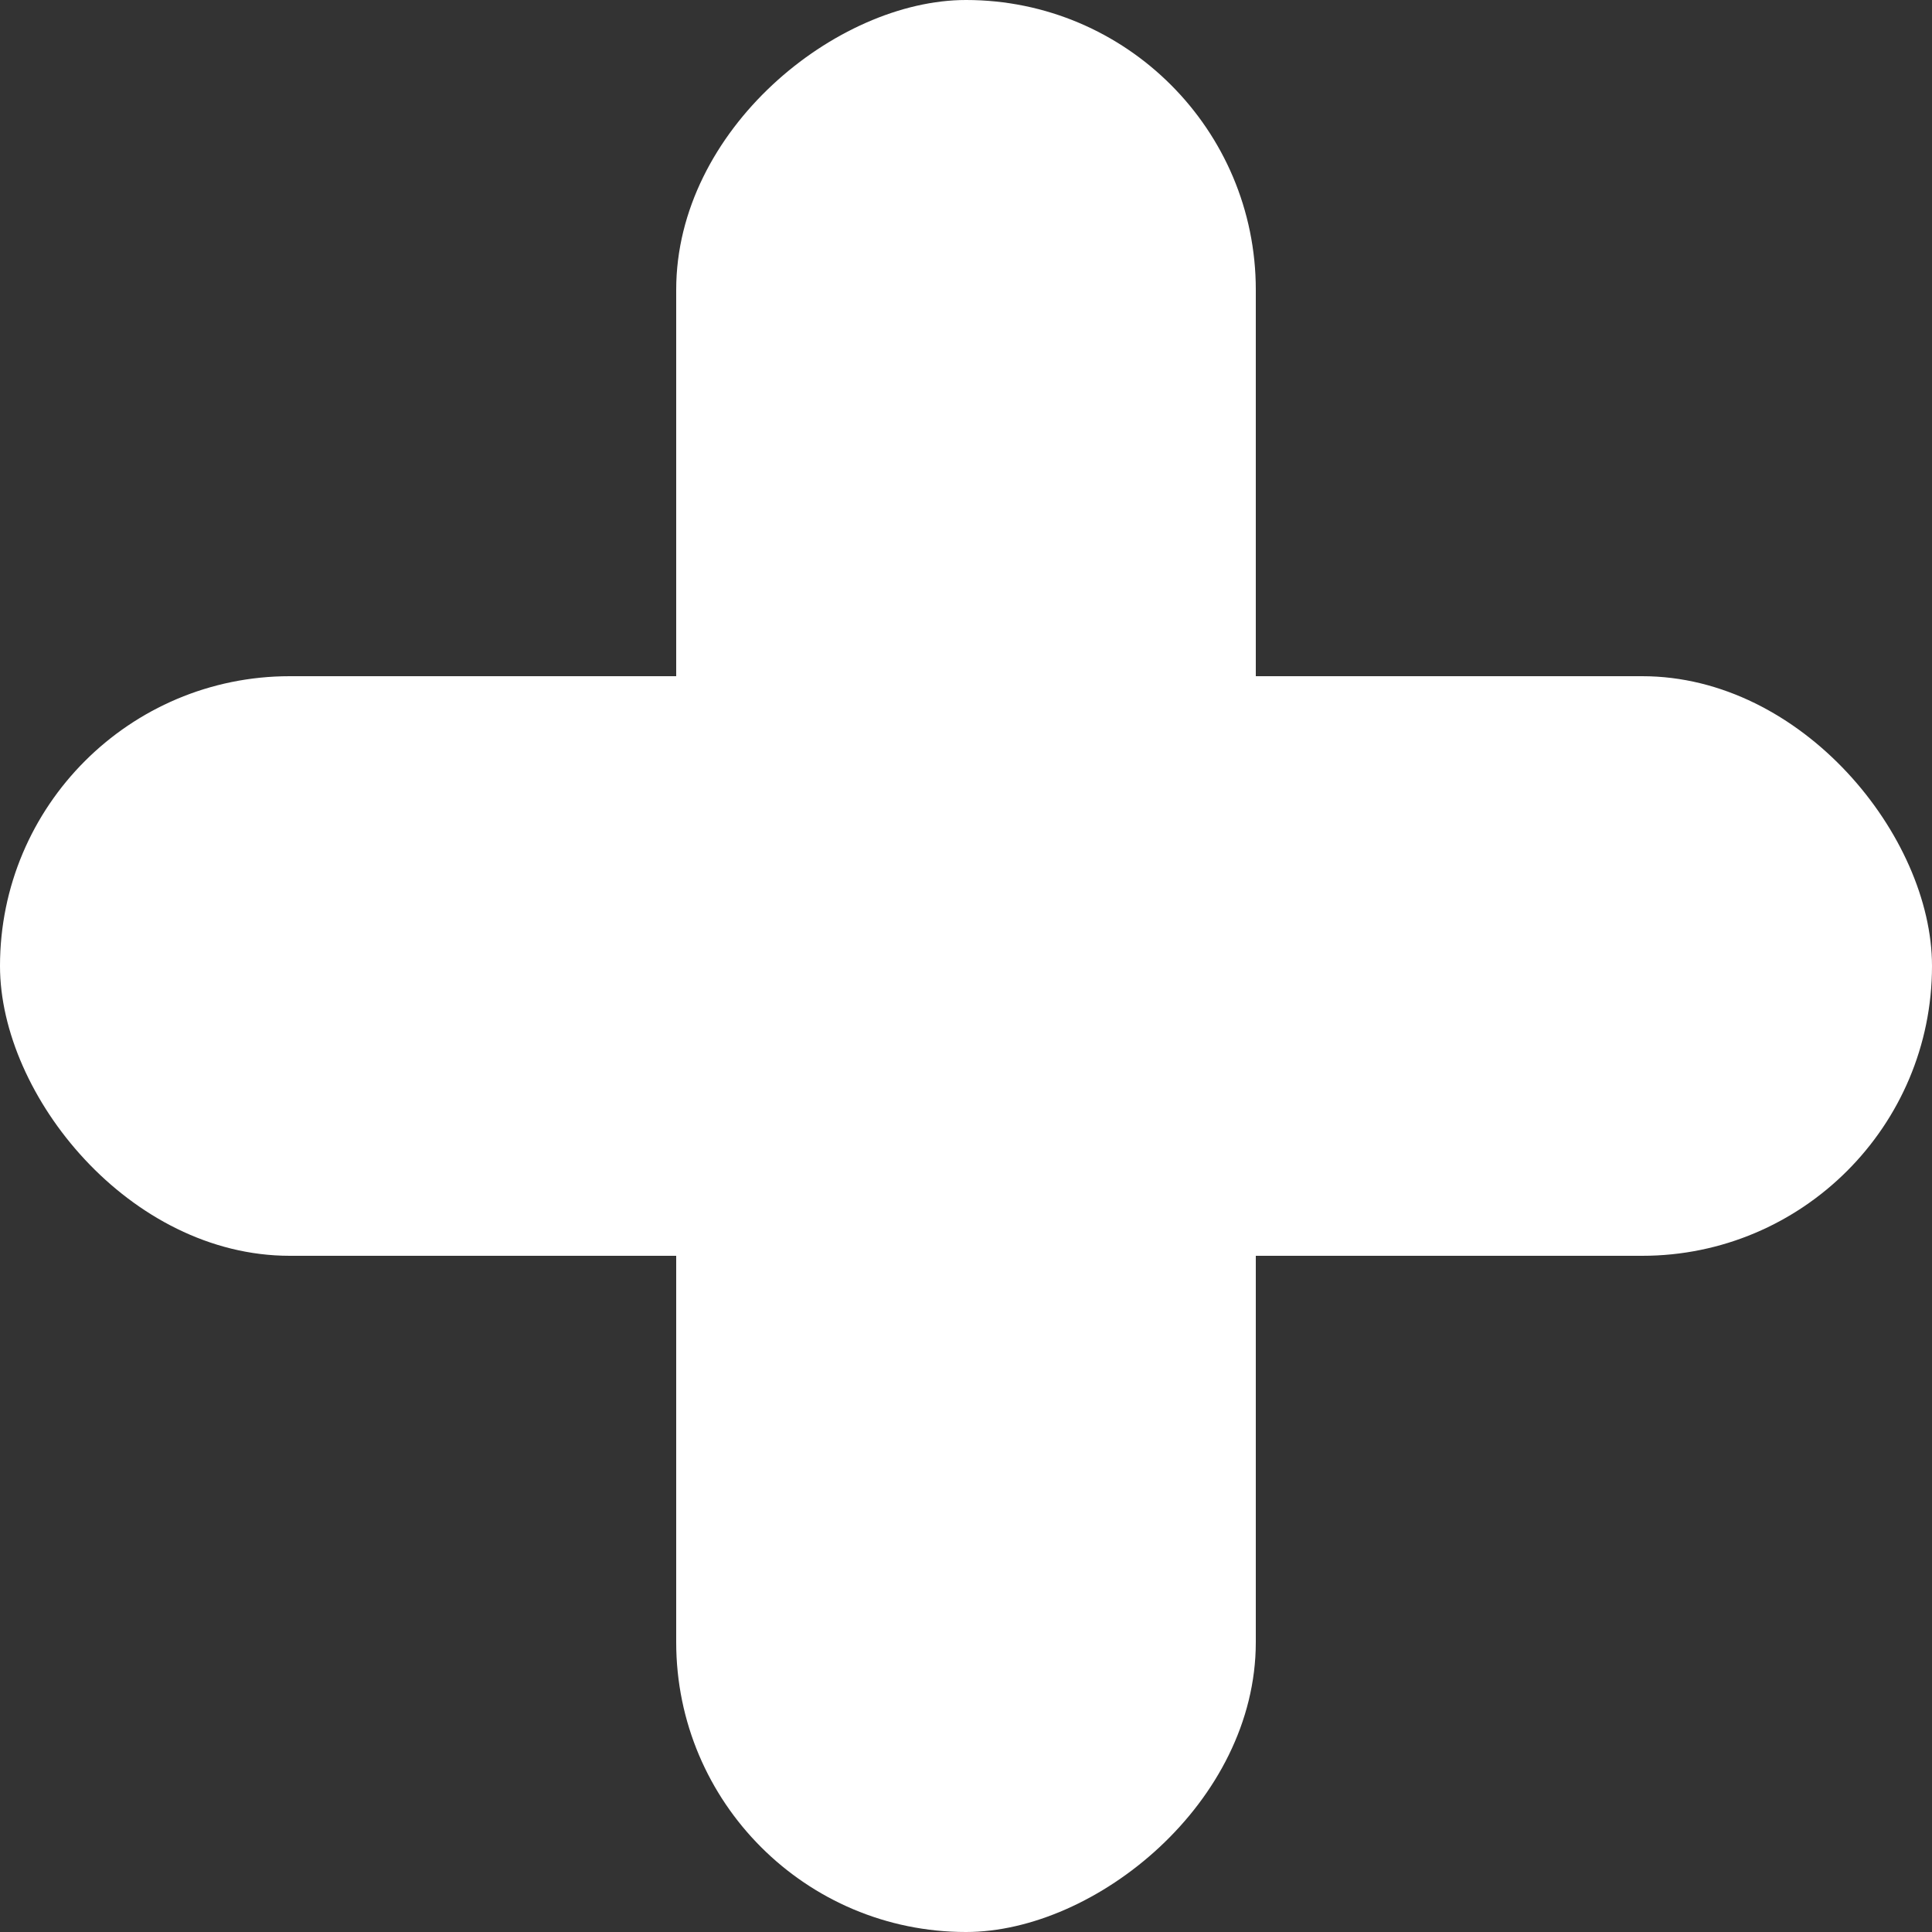 <?xml version="1.0" encoding="UTF-8" standalone="no"?>
<!-- Created with Inkscape (http://www.inkscape.org/) -->

<svg
   xmlns:dc="http://purl.org/dc/elements/1.1/"
   xmlns:cc="http://creativecommons.org/ns#"
   xmlns:rdf="http://www.w3.org/1999/02/22-rdf-syntax-ns#"
   xmlns:svg="http://www.w3.org/2000/svg"
   xmlns="http://www.w3.org/2000/svg"
   xmlns:sodipodi="http://sodipodi.sourceforge.net/DTD/sodipodi-0.dtd"
   xmlns:inkscape="http://www.inkscape.org/namespaces/inkscape"
   width="500"
   height="500"
   viewBox="0 0 500 500"
   id="svg2"
   version="1.1"
   inkscape:version="0.91 r13725"
   sodipodi:docname="plus.svg"
   inkscape:export-filename="/home/timon/development/monsterwars/monsterwars/images/plus.png"
   inkscape:export-xdpi="46.080002"
   inkscape:export-ydpi="46.080002">
  <rect x="0" y="0" width="500" height="500" fill="#333333" stroke="none"/>
  <defs
     id="defs4" />
  <sodipodi:namedview
     id="base"
     pagecolor="#ffffff"
     bordercolor="#666666"
     borderopacity="1.0"
     inkscape:pageopacity="0.0"
     inkscape:pageshadow="2"
     inkscape:zoom="2.8"
     inkscape:cx="202.76734"
     inkscape:cy="267.17848"
     inkscape:document-units="px"
     inkscape:current-layer="layer1"
     showgrid="false"
     units="px"
     inkscape:window-width="2880"
     inkscape:window-height="1749"
     inkscape:window-x="0"
     inkscape:window-y="51"
     inkscape:window-maximized="1"
     showguides="false" />
  <g
     inkscape:label="Layer 1"
     inkscape:groupmode="layer"
     id="layer1"
     transform="translate(0,-552.362)">
    <rect
       style="opacity:1;fill:#ffffff;fill-opacity:1;stroke:none;stroke-width:10.087;stroke-linecap:round;stroke-linejoin:bevel;stroke-miterlimit:4;stroke-dasharray:none;stroke-opacity:1"
       id="rect4592-4"
       width="500"
       height="150"
       x="0"
       y="727.362"
       ry="75" />
    <rect
       style="opacity:1;fill:#ffffff;fill-opacity:1;stroke:none;stroke-width:10.45;stroke-linecap:round;stroke-linejoin:bevel;stroke-miterlimit:4;stroke-dasharray:none;stroke-opacity:1"
       id="rect4592-4-6"
       width="500"
       height="150"
       x="-1052.362"
       y="175"
       ry="75"
       transform="matrix(-2.1758082e-8,-1,1,0,0,0)" />
  </g>
</svg>

